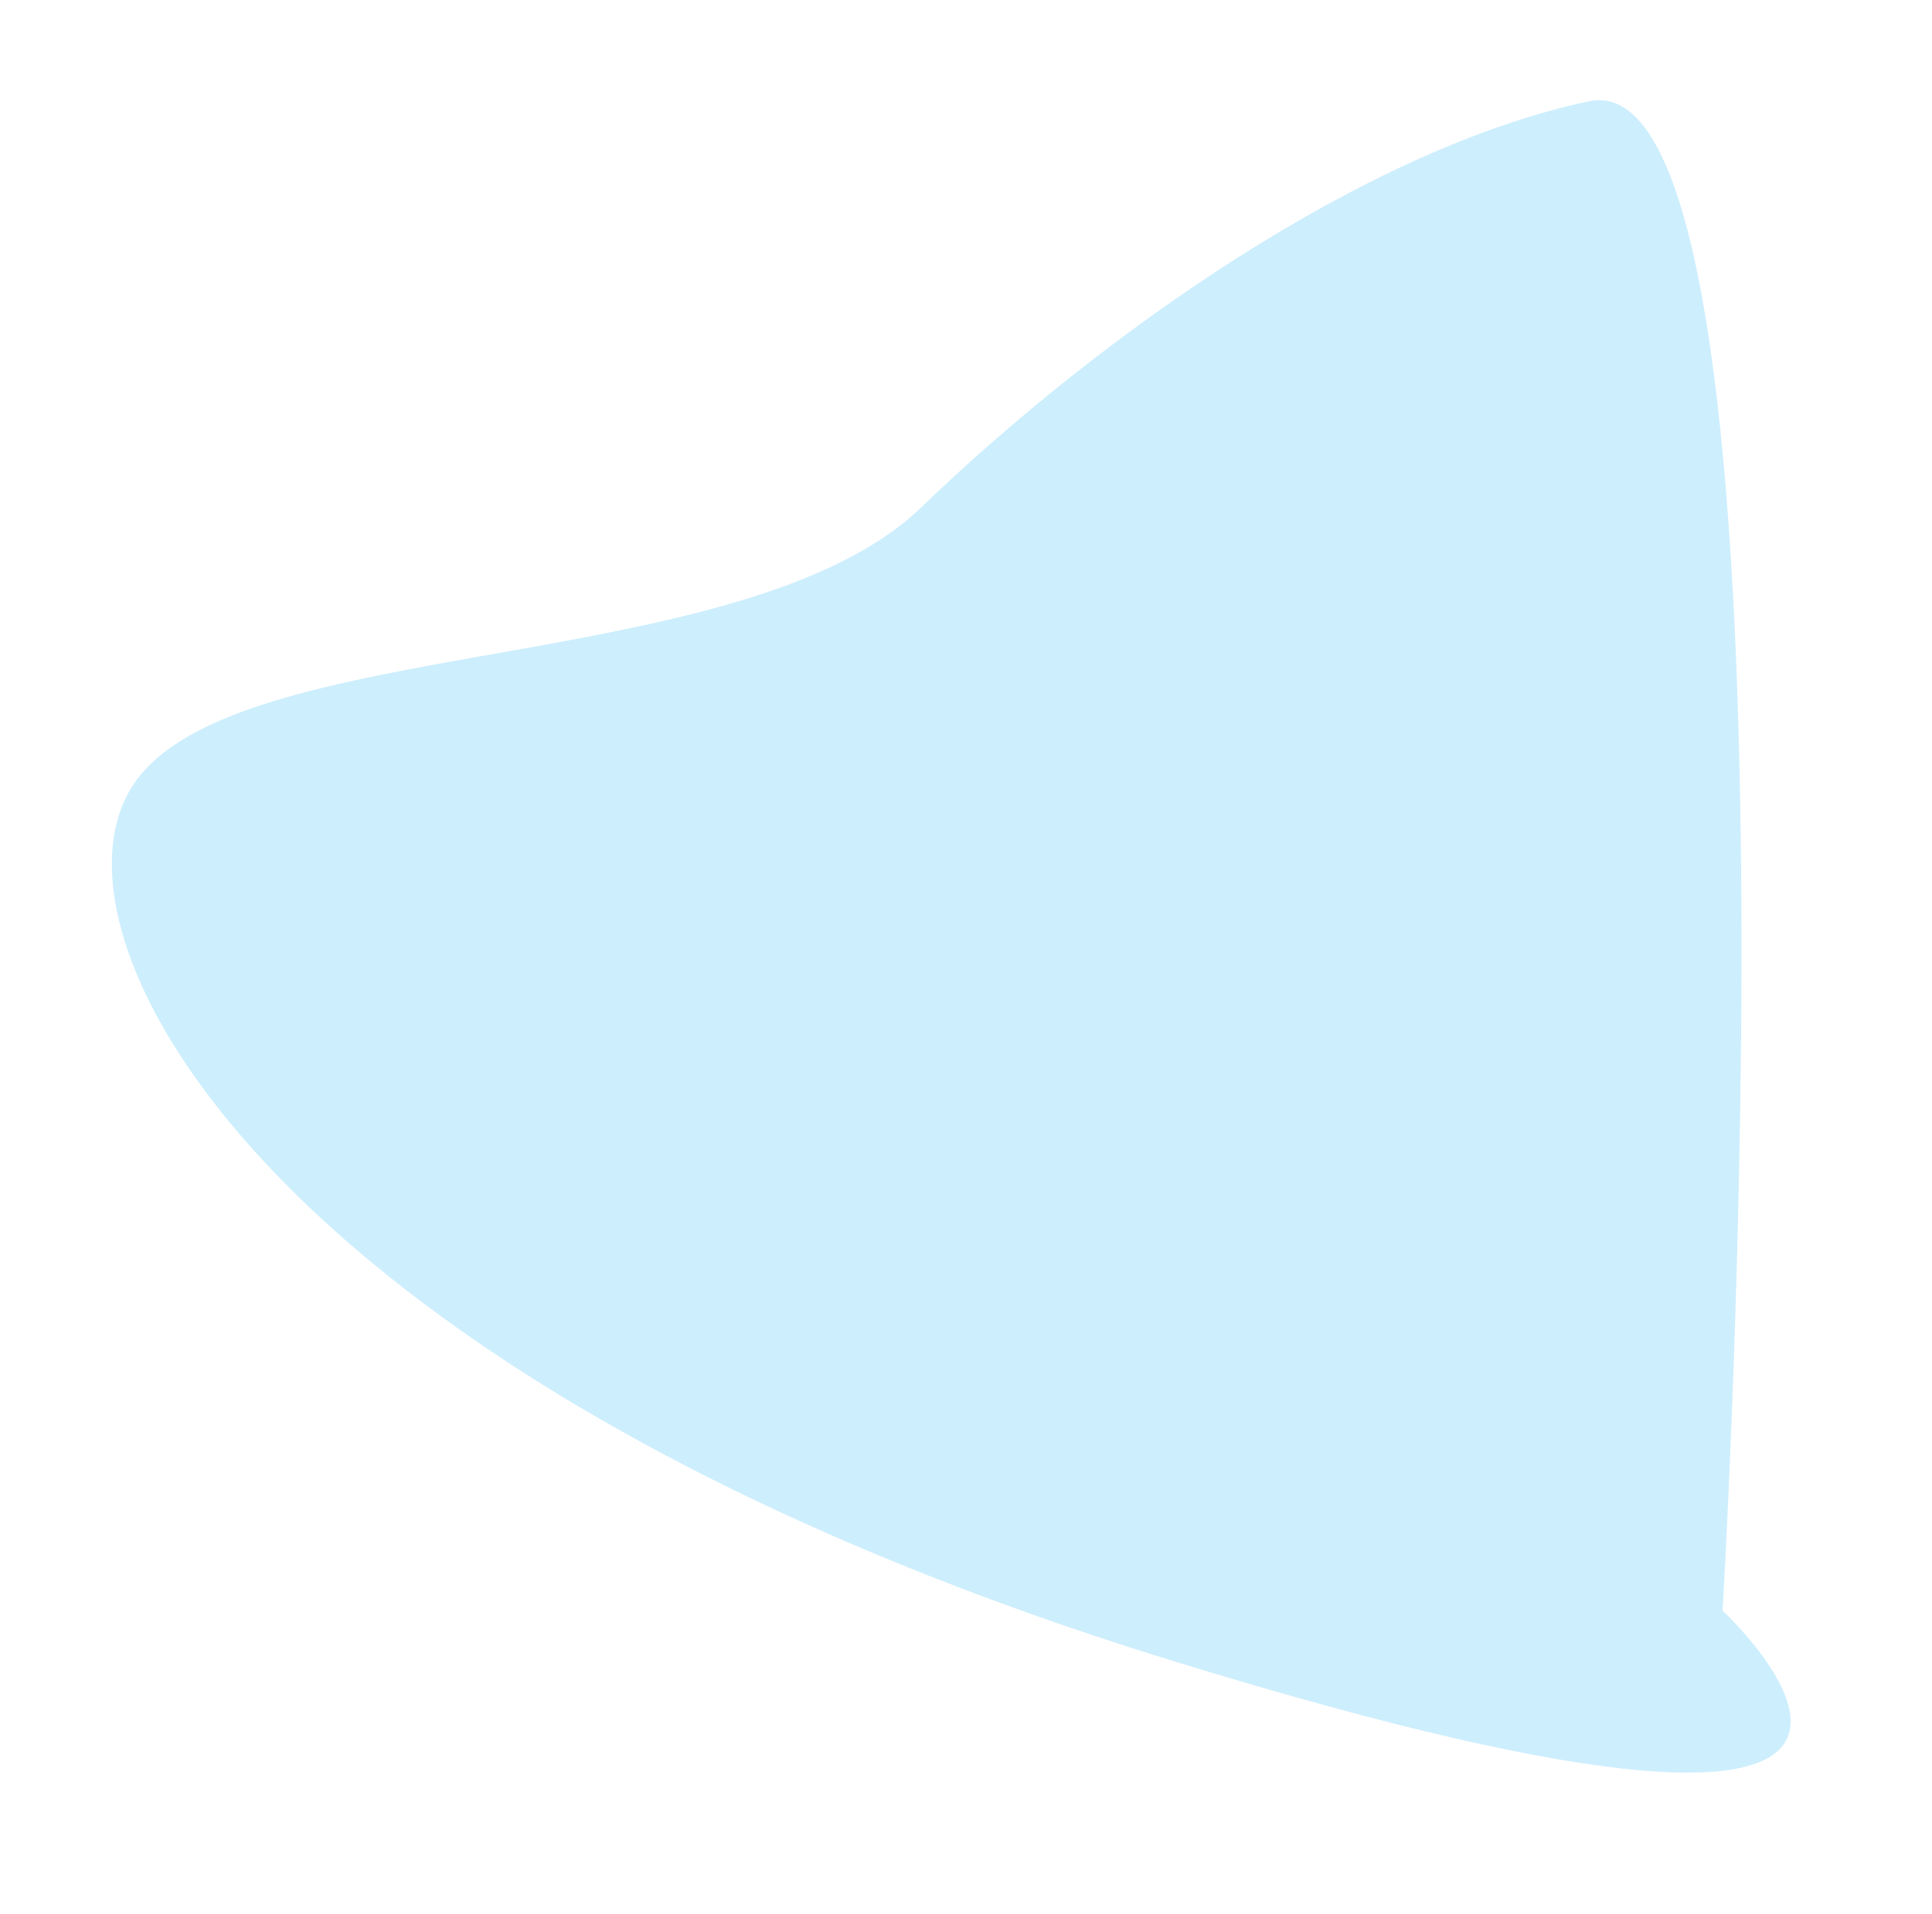 <svg 
 xmlns="http://www.w3.org/2000/svg"
 xmlns:xlink="http://www.w3.org/1999/xlink"
 width="328px" height="325px">
<defs>
<filter id="Filter_0">
    <feOffset in="SourceAlpha" dx="0" dy="3" />
    <feGaussianBlur result="blurOut" stdDeviation="4.899" />
    <feFlood flood-color="rgb(53, 67, 87)" result="floodOut" />
    <feComposite operator="out" in="floodOut" in2="blurOut" result="compOut" />
    <feComposite operator="in" in="compOut" in2="SourceAlpha" />
    <feComponentTransfer><feFuncA type="linear" slope="0.16"/></feComponentTransfer>
    <feBlend mode="normal" in2="SourceGraphic" />
</filter>

</defs>
<g filter="url(#Filter_0)">
<path fill-rule="evenodd"  fill="rgb(205, 238, 253)"
 d="M269.765,14.195 C231.291,22.394 186.627,54.028 156.381,83.163 C126.135,112.300 39.936,104.271 22.665,130.187 C5.395,156.103 46.434,232.055 199.388,279.093 C352.343,326.130 292.442,270.472 292.442,270.472 C292.442,270.472 308.238,5.997 269.765,14.195 Z"/>
</g>
</svg>